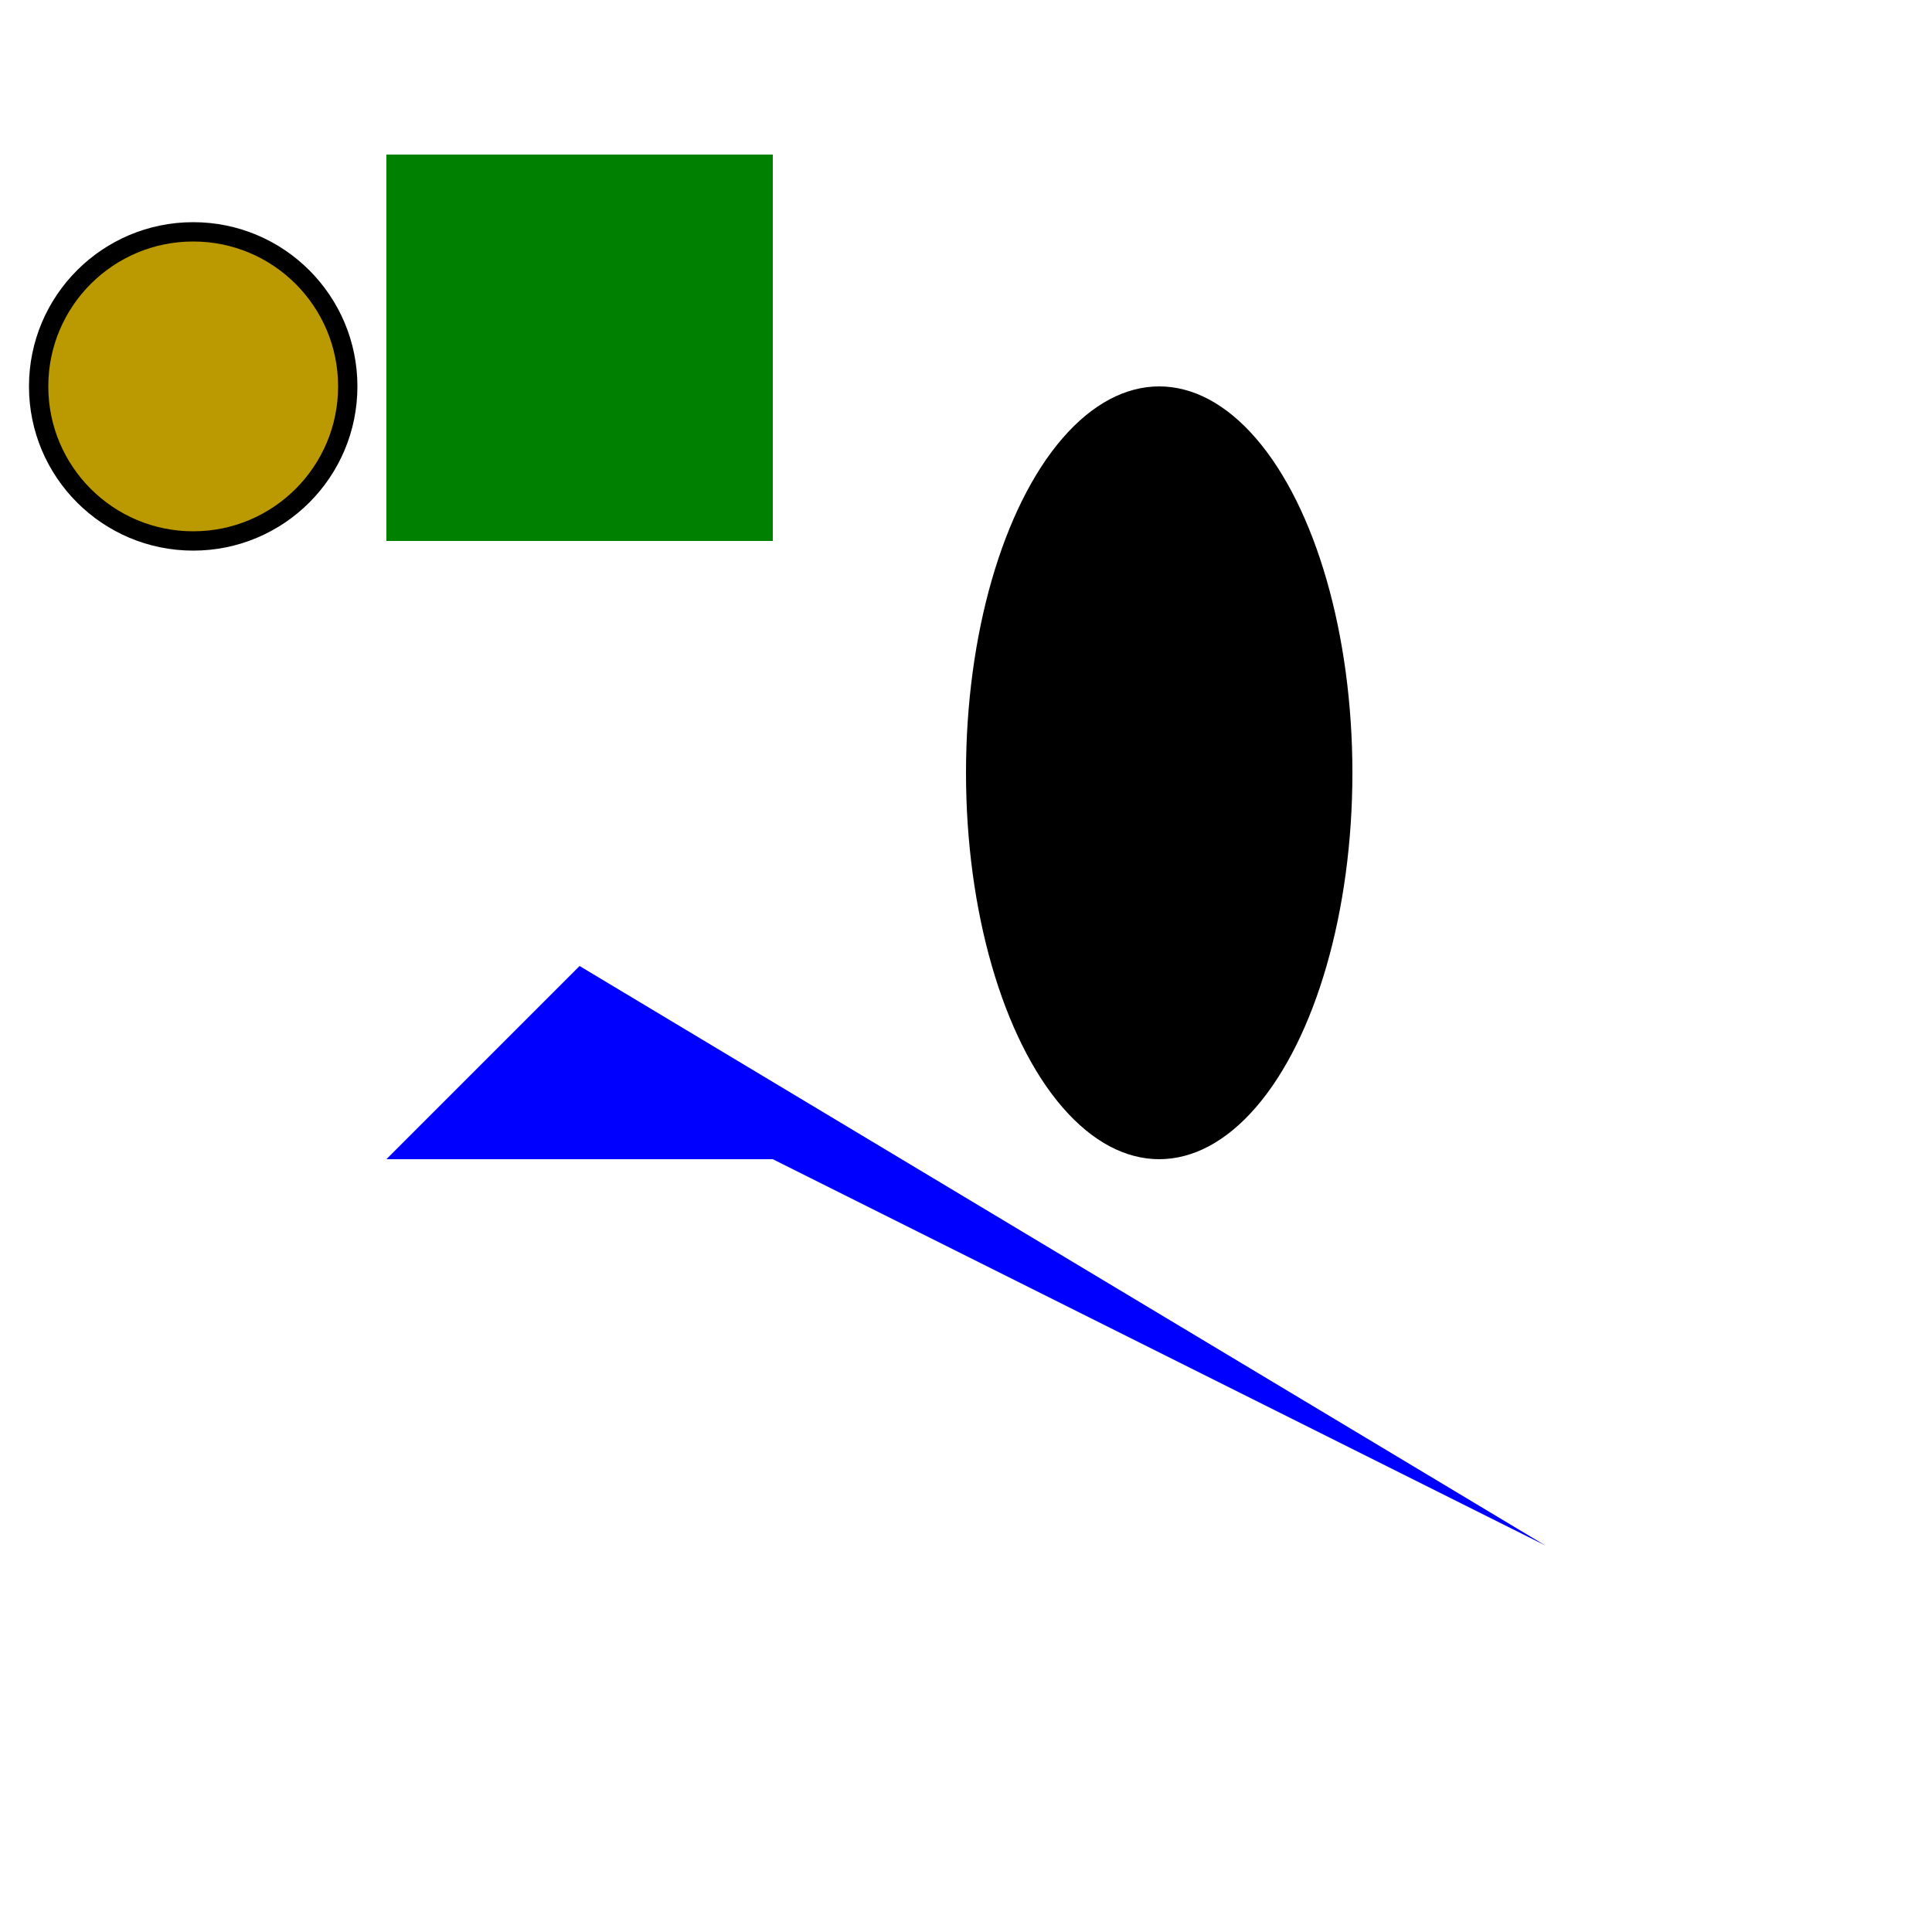 <svg xmlns="http://www.w3.org/2000/svg" width="500" height="500">
    <circle cx="50" cy="100" r="40" fill="#bb9900" stroke="black" stroke-width="5" />

    <rect width="100" height="100" x="100" y="40" fill="green"/>

    <ellipse rx="50" ry="100" cx="300" cy="200" />

    <polygon points="150,250 100,300 200,300 400,400" fill="blue" />
</svg>
